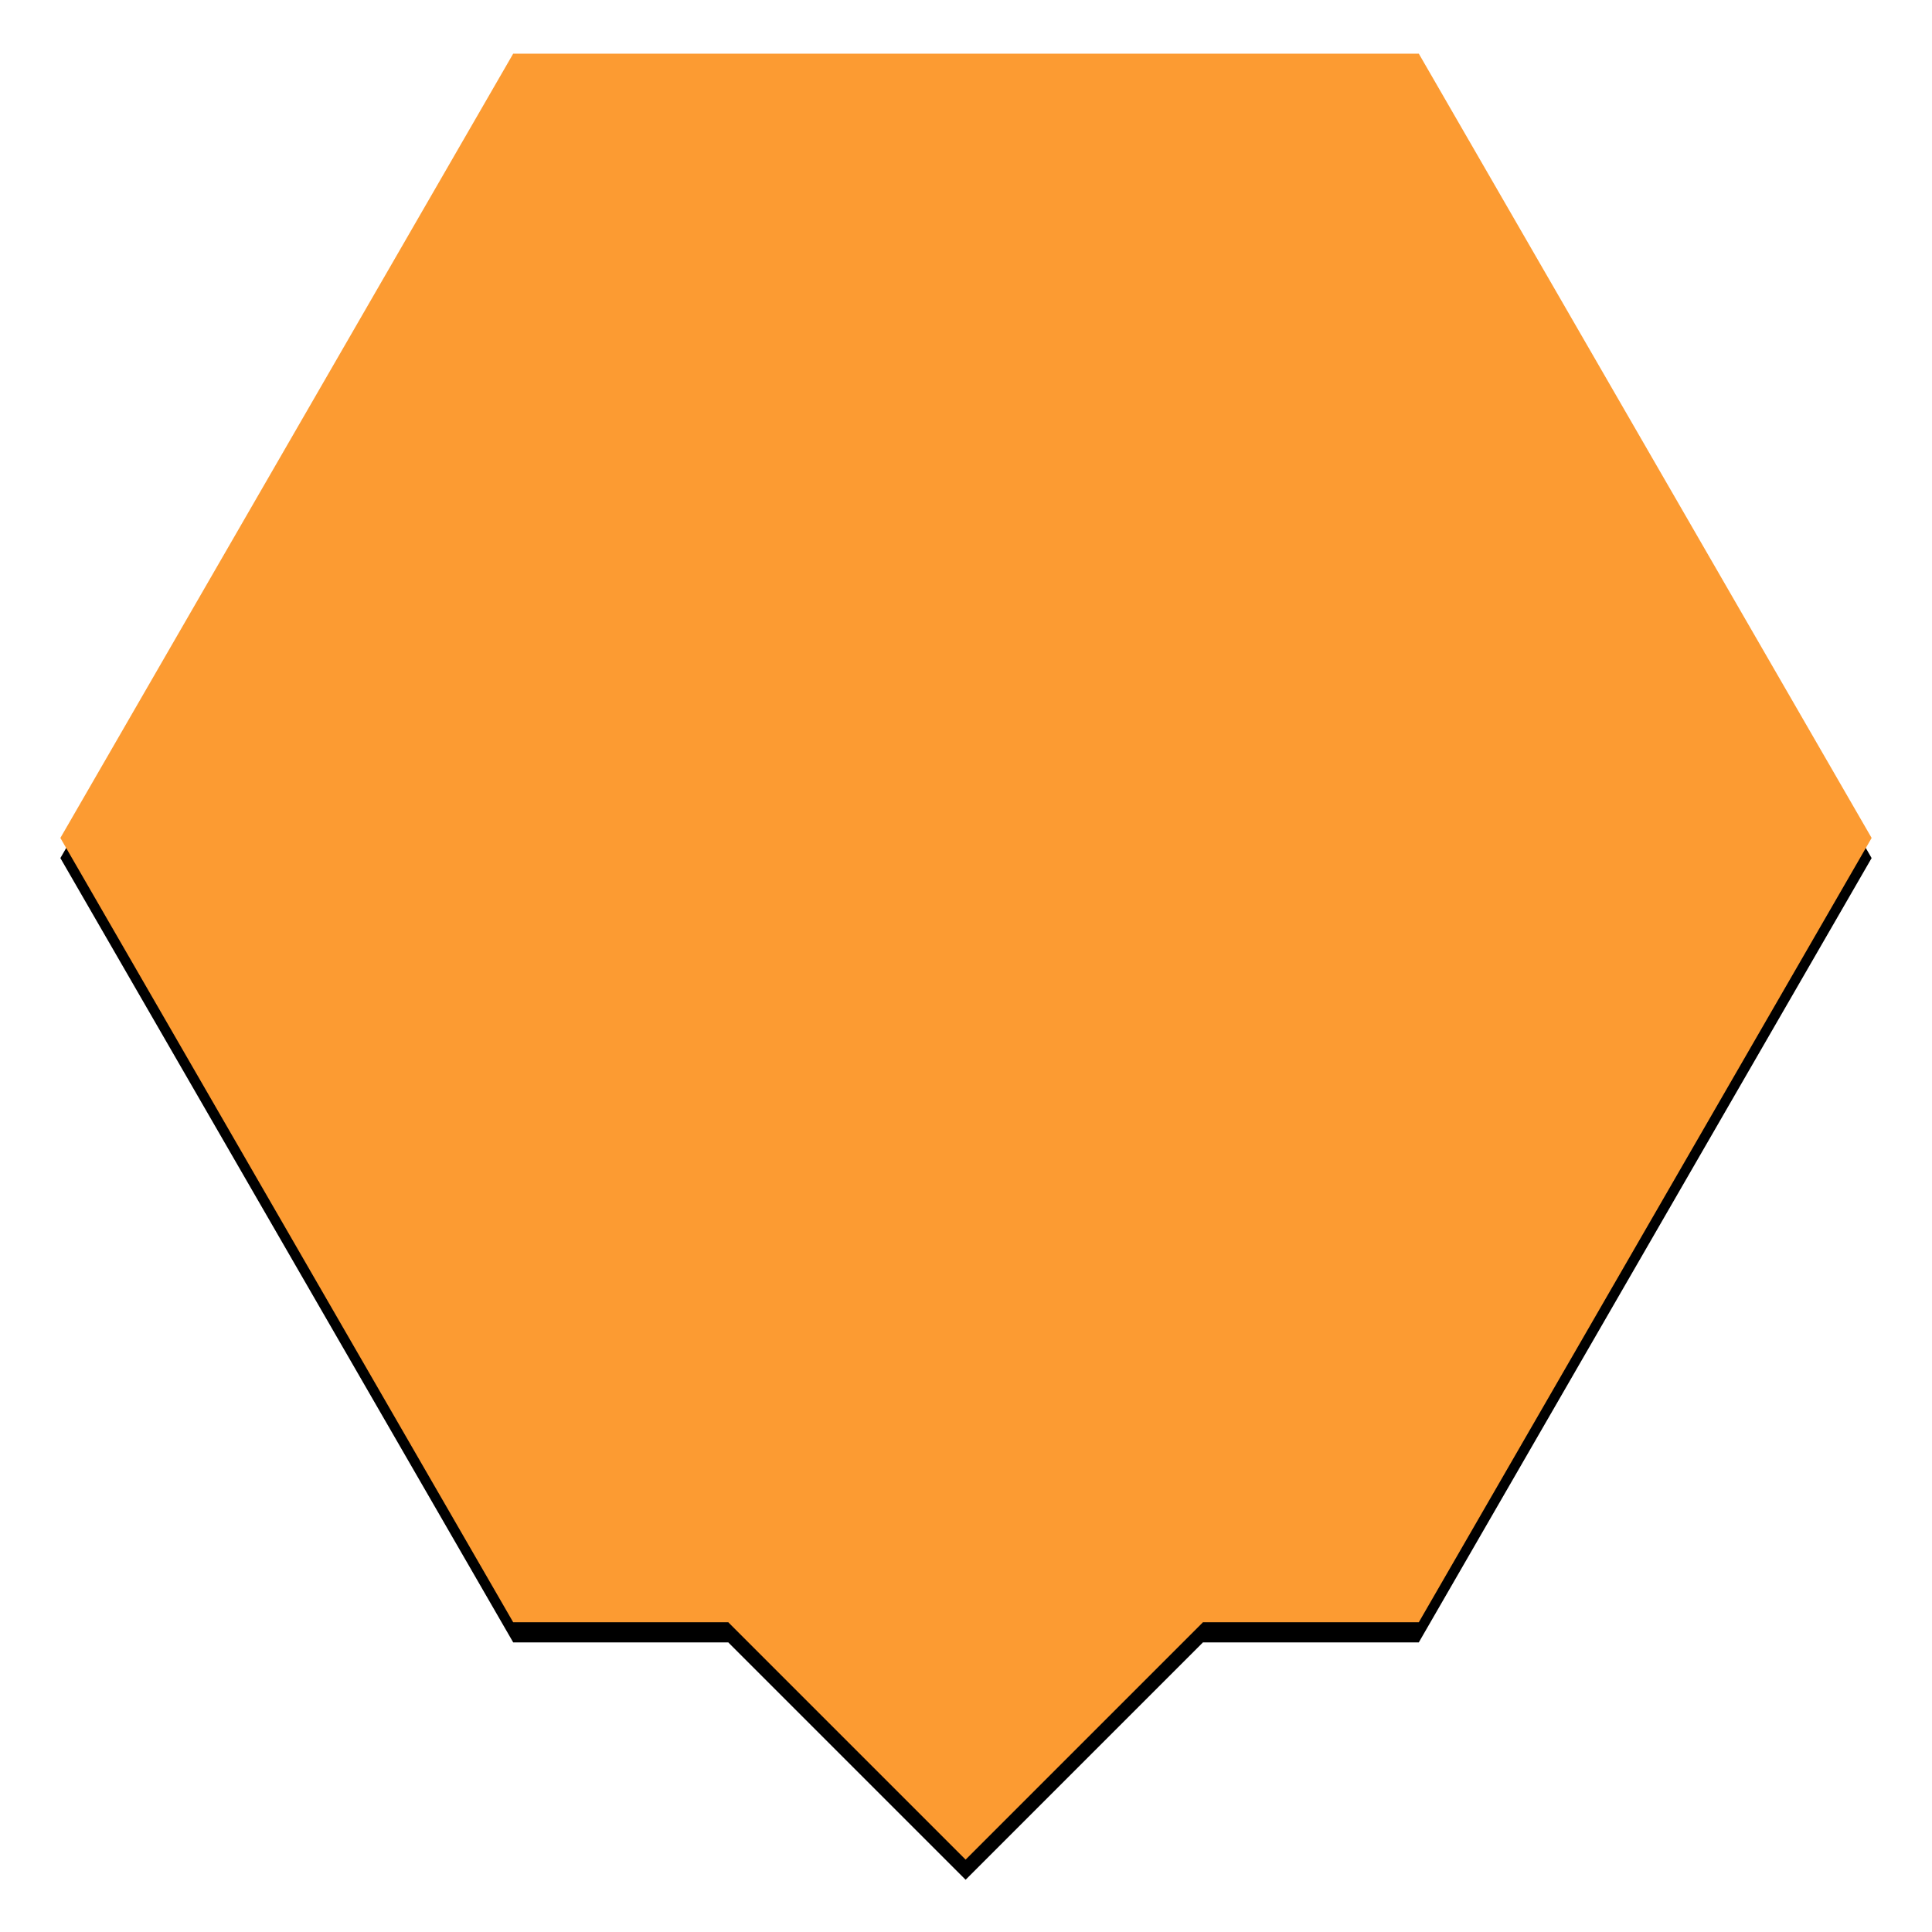 <?xml version="1.0" encoding="UTF-8"?>
<svg width="288px" height="288px" viewBox="0 0 288 288" version="1.1" xmlns="http://www.w3.org/2000/svg" xmlns:xlink="http://www.w3.org/1999/xlink">
    <!-- Generator: Sketch 47.1 (45422) - http://www.bohemiancoding.com/sketch -->
    <title>Hexagon with Arrow and Shadow</title>
    <desc>Created with Sketch.</desc>
    <defs>
        <path d="M179.269,241.827 L211.5,241.827 L279,124.913 L211.5,8 L76.5,8 L9,124.913 L76.5,241.827 L108.615,241.827 L108.587,241.855 L143.942,277.211 L179.297,241.855 L179.269,241.827 Z" id="path-1"></path>
        <filter x="-6.3%" y="-5.2%" width="112.6%" height="112.6%" filterUnits="objectBoundingBox" id="filter-2">
            <feOffset dx="0" dy="1" in="SourceAlpha" result="shadowOffsetOuter1"></feOffset>
            <feGaussianBlur stdDeviation="0.5" in="shadowOffsetOuter1" result="shadowBlurOuter1"></feGaussianBlur>
            <feColorMatrix values="0 0 0 0 0   0 0 0 0 0   0 0 0 0 0  0 0 0 0.4 0" type="matrix" in="shadowBlurOuter1" result="shadowMatrixOuter1"></feColorMatrix>
            <feOffset dx="0" dy="2" in="SourceAlpha" result="shadowOffsetOuter2"></feOffset>
            <feGaussianBlur stdDeviation="5" in="shadowOffsetOuter2" result="shadowBlurOuter2"></feGaussianBlur>
            <feColorMatrix values="0 0 0 0 0   0 0 0 0 0   0 0 0 0 0  0 0 0 0.5 0" type="matrix" in="shadowBlurOuter2" result="shadowMatrixOuter2"></feColorMatrix>
            <feMerge>
                <feMergeNode in="shadowMatrixOuter1"></feMergeNode>
                <feMergeNode in="shadowMatrixOuter2"></feMergeNode>
            </feMerge>
        </filter>
    </defs>
    <g id="Page-1" stroke="none" stroke-width="1" fill="none" fill-rule="evenodd">
        <g id="Hexagon-with-Arrow-and-Shadow">
            <use fill="black" fill-opacity="1" filter="url(#filter-2)" xlink:href="#path-1"></use>
            <use fill="#FC9B32" fill-rule="evenodd" xlink:href="#path-1"></use>
        </g>
    </g>
</svg>